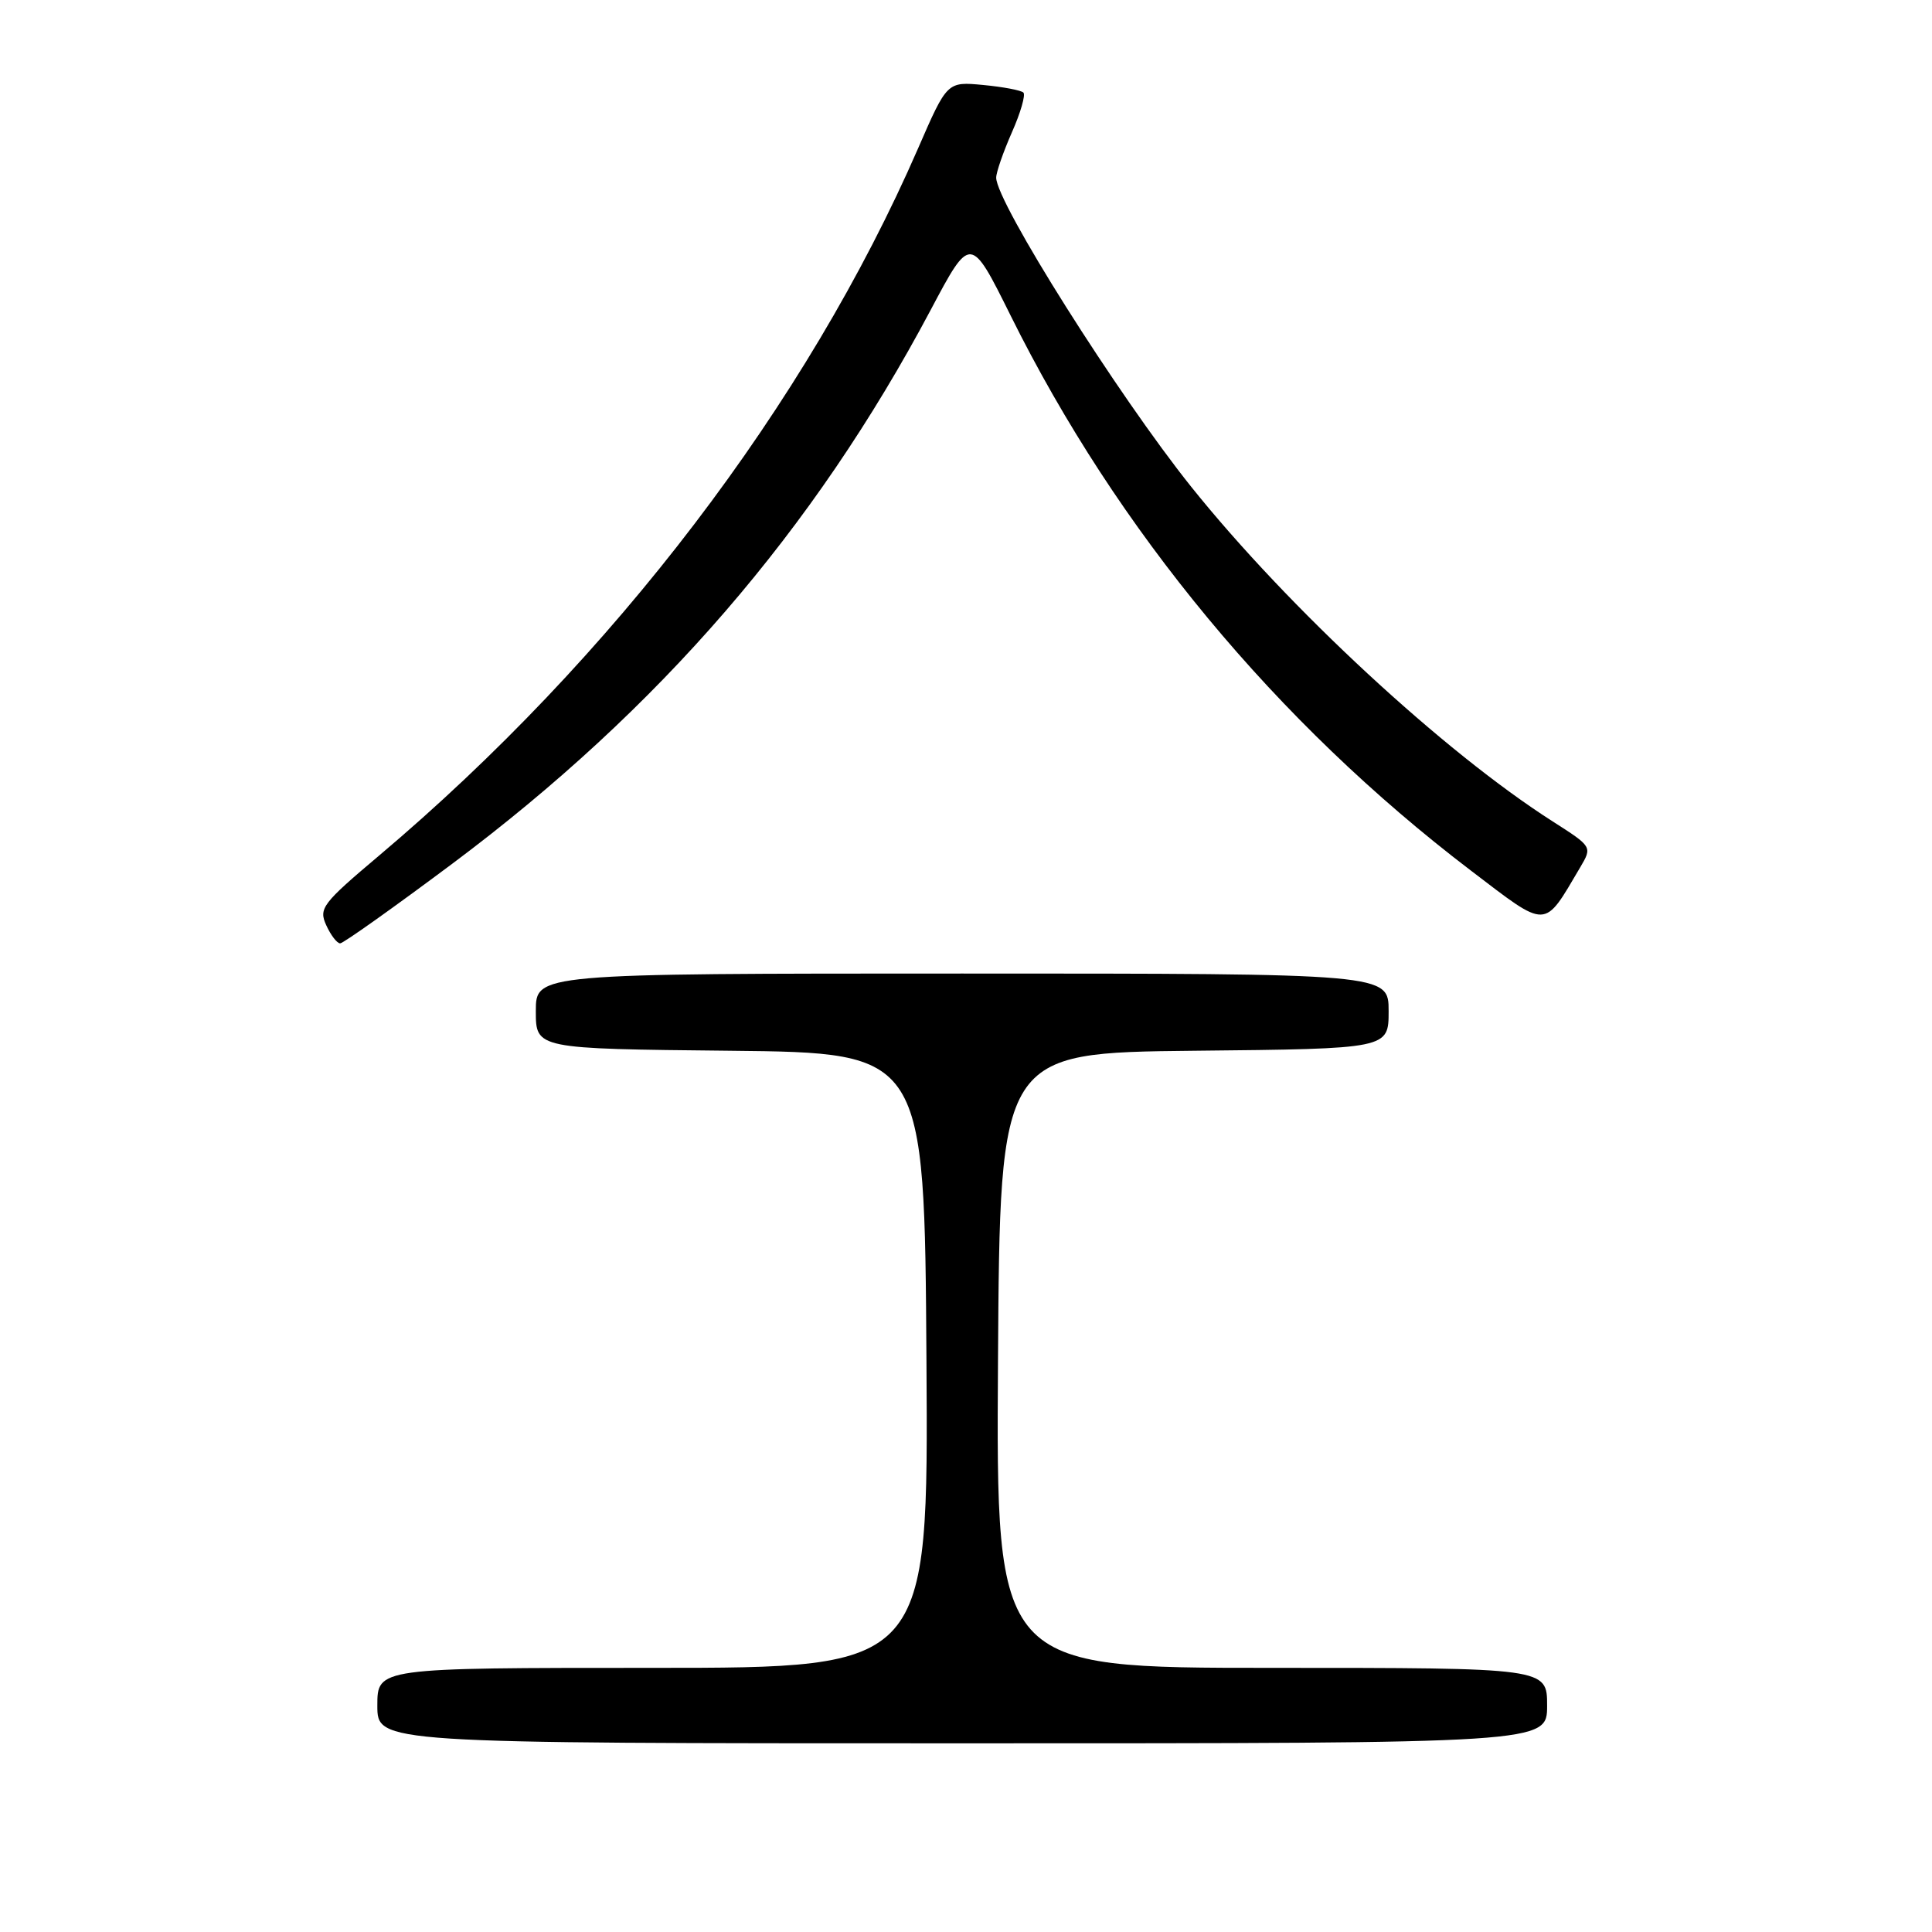 <?xml version="1.0" encoding="UTF-8" standalone="no"?>
<!DOCTYPE svg PUBLIC "-//W3C//DTD SVG 1.1//EN" "http://www.w3.org/Graphics/SVG/1.1/DTD/svg11.dtd" >
<svg xmlns="http://www.w3.org/2000/svg" xmlns:xlink="http://www.w3.org/1999/xlink" version="1.1" viewBox="0 0 256 256">
 <g >
 <path fill="currentColor"
d=" M 205.00 226.00 C 205.00 221.00 205.00 221.00 168.49 221.00 C 131.98 221.00 131.98 221.00 132.24 180.25 C 132.50 139.50 132.50 139.50 158.25 139.23 C 184.00 138.97 184.00 138.97 184.00 133.98 C 184.00 129.00 184.00 129.00 127.50 129.00 C 71.00 129.00 71.00 129.00 71.00 133.98 C 71.00 138.97 71.00 138.97 96.75 139.23 C 122.50 139.50 122.50 139.50 122.76 180.25 C 123.02 221.00 123.02 221.00 86.51 221.00 C 50.00 221.00 50.00 221.00 50.00 226.00 C 50.00 231.00 50.00 231.00 127.50 231.00 C 205.00 231.00 205.00 231.00 205.00 226.00 Z  M 59.90 114.47 C 87.37 93.94 107.81 70.28 123.32 41.07 C 128.60 31.12 128.60 31.12 133.91 41.81 C 148.01 70.24 169.15 95.74 194.84 115.31 C 205.20 123.20 204.48 123.22 209.39 114.92 C 210.99 112.20 210.99 112.20 205.75 108.85 C 191.30 99.63 170.70 80.55 157.84 64.50 C 148.12 52.35 132.00 26.81 132.00 23.54 C 132.00 22.83 132.94 20.13 134.08 17.54 C 135.23 14.95 135.91 12.58 135.61 12.27 C 135.30 11.96 132.90 11.51 130.27 11.26 C 125.50 10.81 125.50 10.81 121.65 19.66 C 106.90 53.53 81.25 87.19 50.23 113.37 C 42.69 119.73 42.21 120.37 43.23 122.60 C 43.83 123.92 44.66 125.00 45.07 125.00 C 45.48 125.00 52.15 120.26 59.90 114.47 Z "/>
</g>
</svg>
